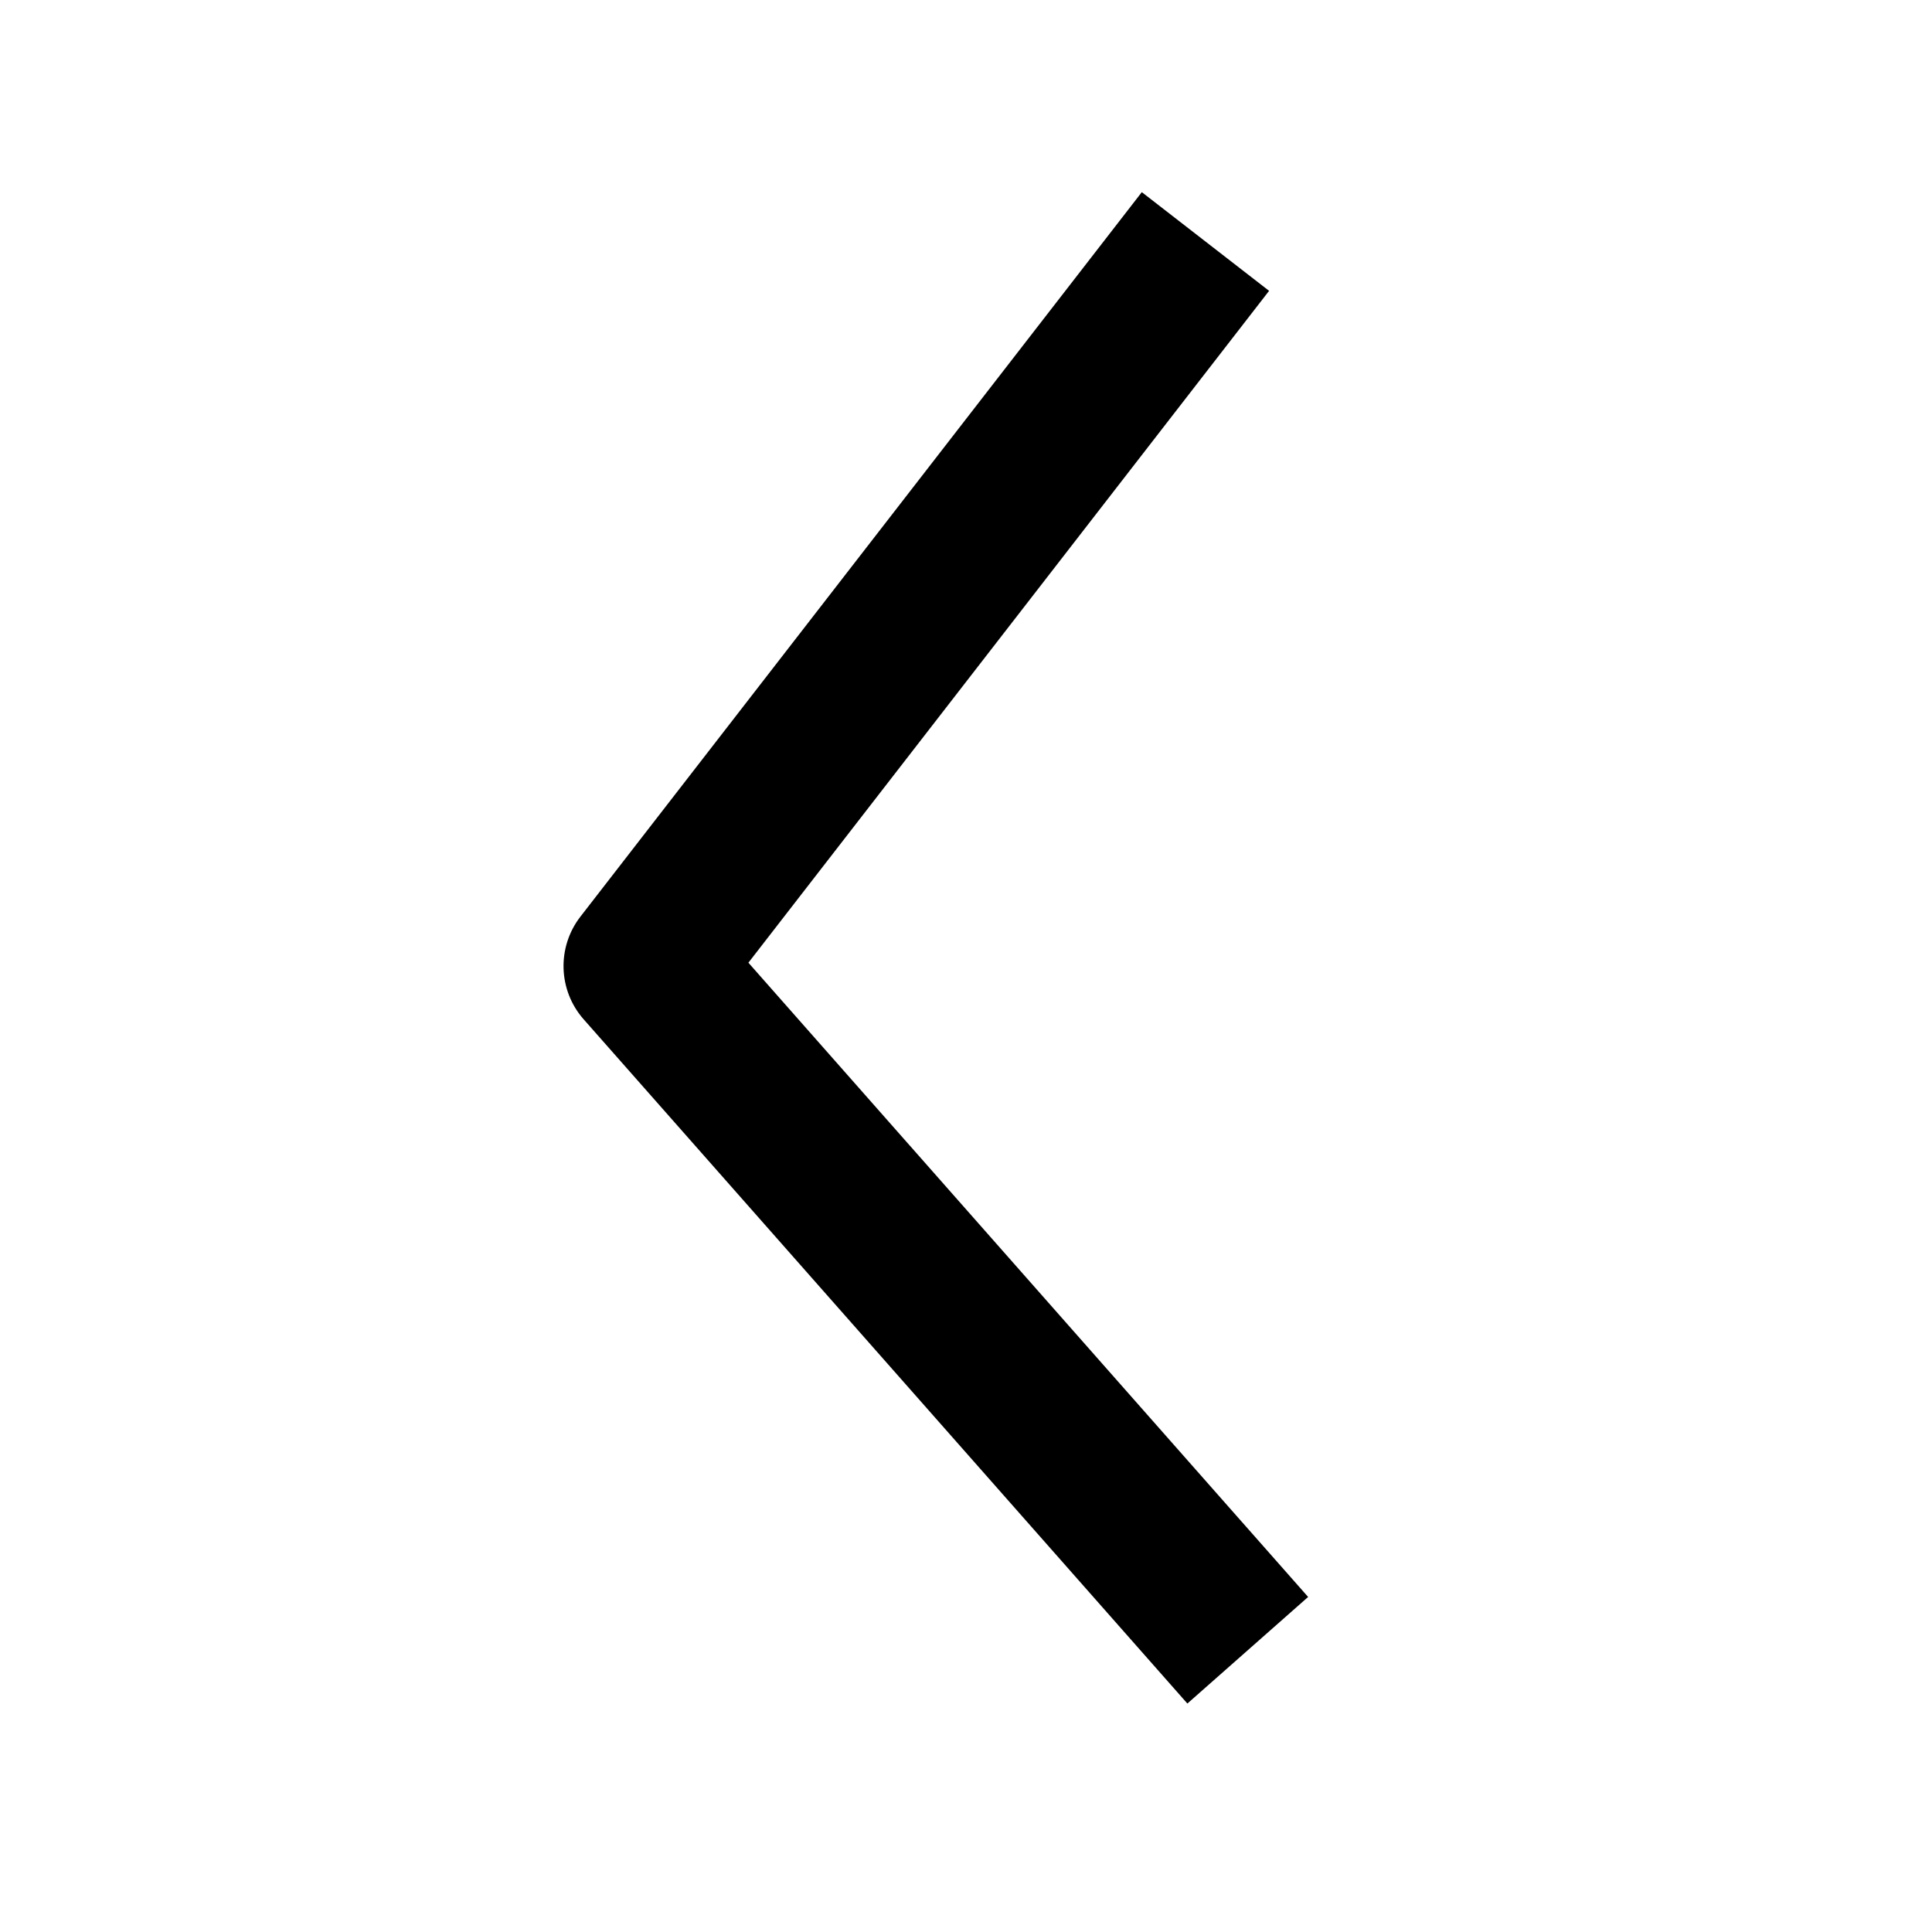 <svg width="24" height="24" viewBox="0 0 24 24" xmlns="http://www.w3.org/2000/svg">
<path d="M9.297 11.959L15.765 3.613L14.184 2.387L7.21 11.387C6.916 11.767 6.933 12.302 7.25 12.662L14.75 21.162L16.25 19.838L9.297 11.959Z" />
</svg>
